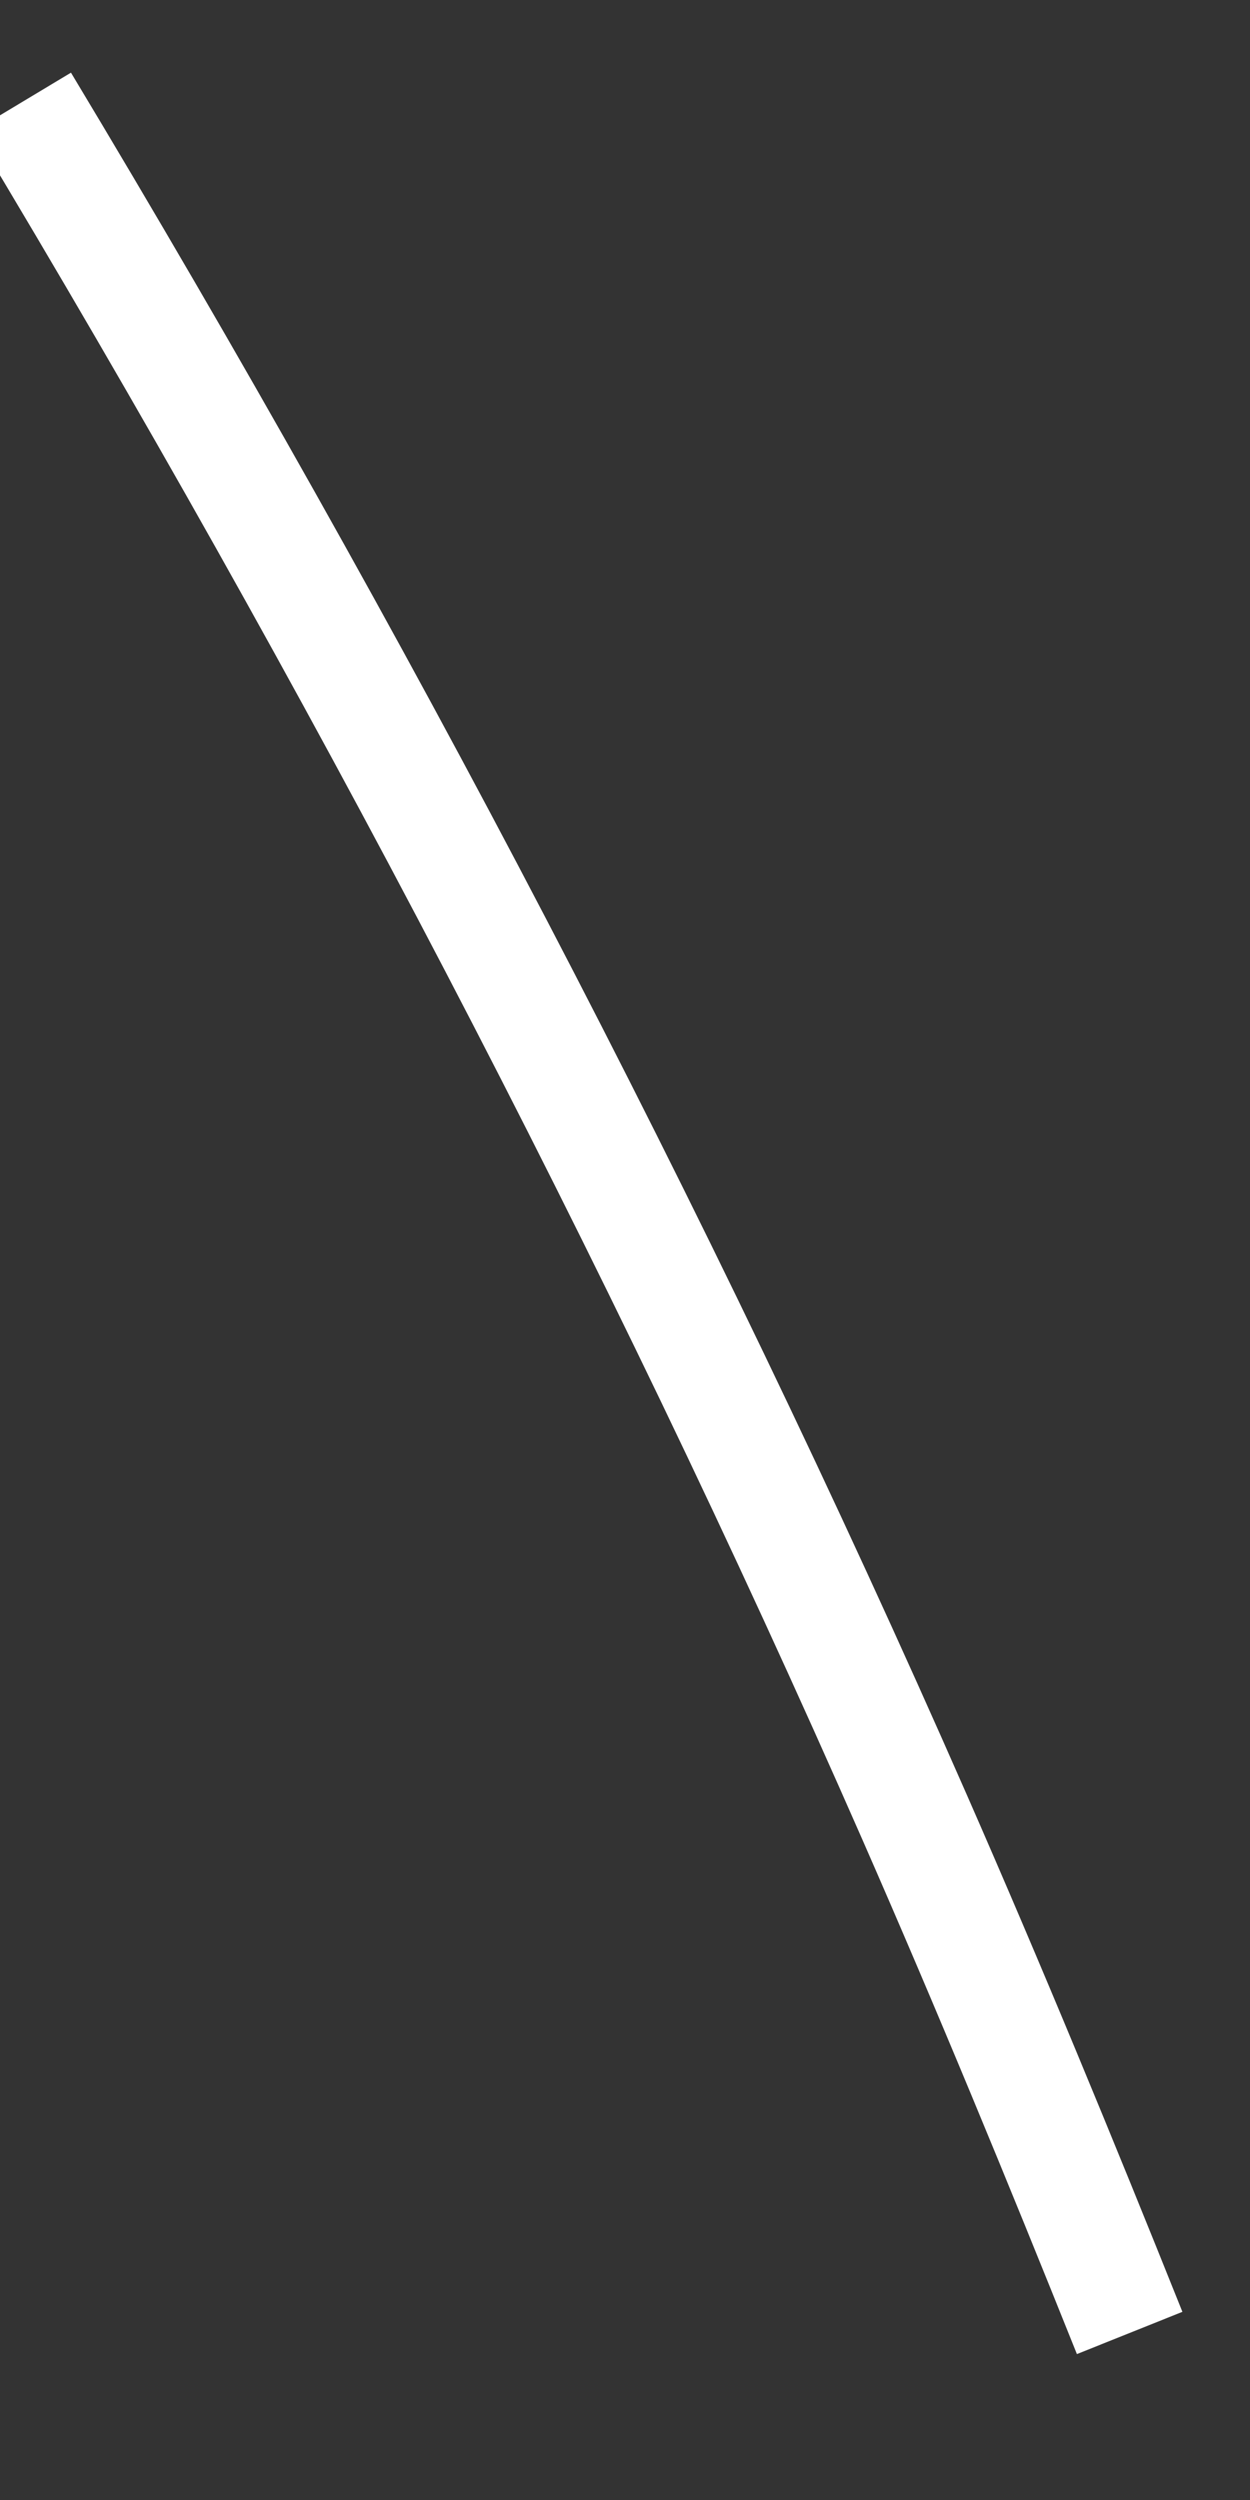 ﻿<?xml version="1.0" encoding="utf-8"?>
<svg version="1.1" xmlns:xlink="http://www.w3.org/1999/xlink" width="11px" height="22px" xmlns="http://www.w3.org/2000/svg">
  <rect width="100%" height="100%" fill="#333333" stroke="none"/>
  <g transform="matrix(1 0 0 1 -757 -17926 )">
    <path d="M 0.196 0.897  C 3.122 5.765  5.763 10.785  8.047 15.988  C 8.706 17.49  9.331 19.007  9.941 20.53  " stroke-width="1" stroke="#ffffff" fill="none" transform="matrix(1 0 0 1 757 17926 )" />
  </g>
</svg>